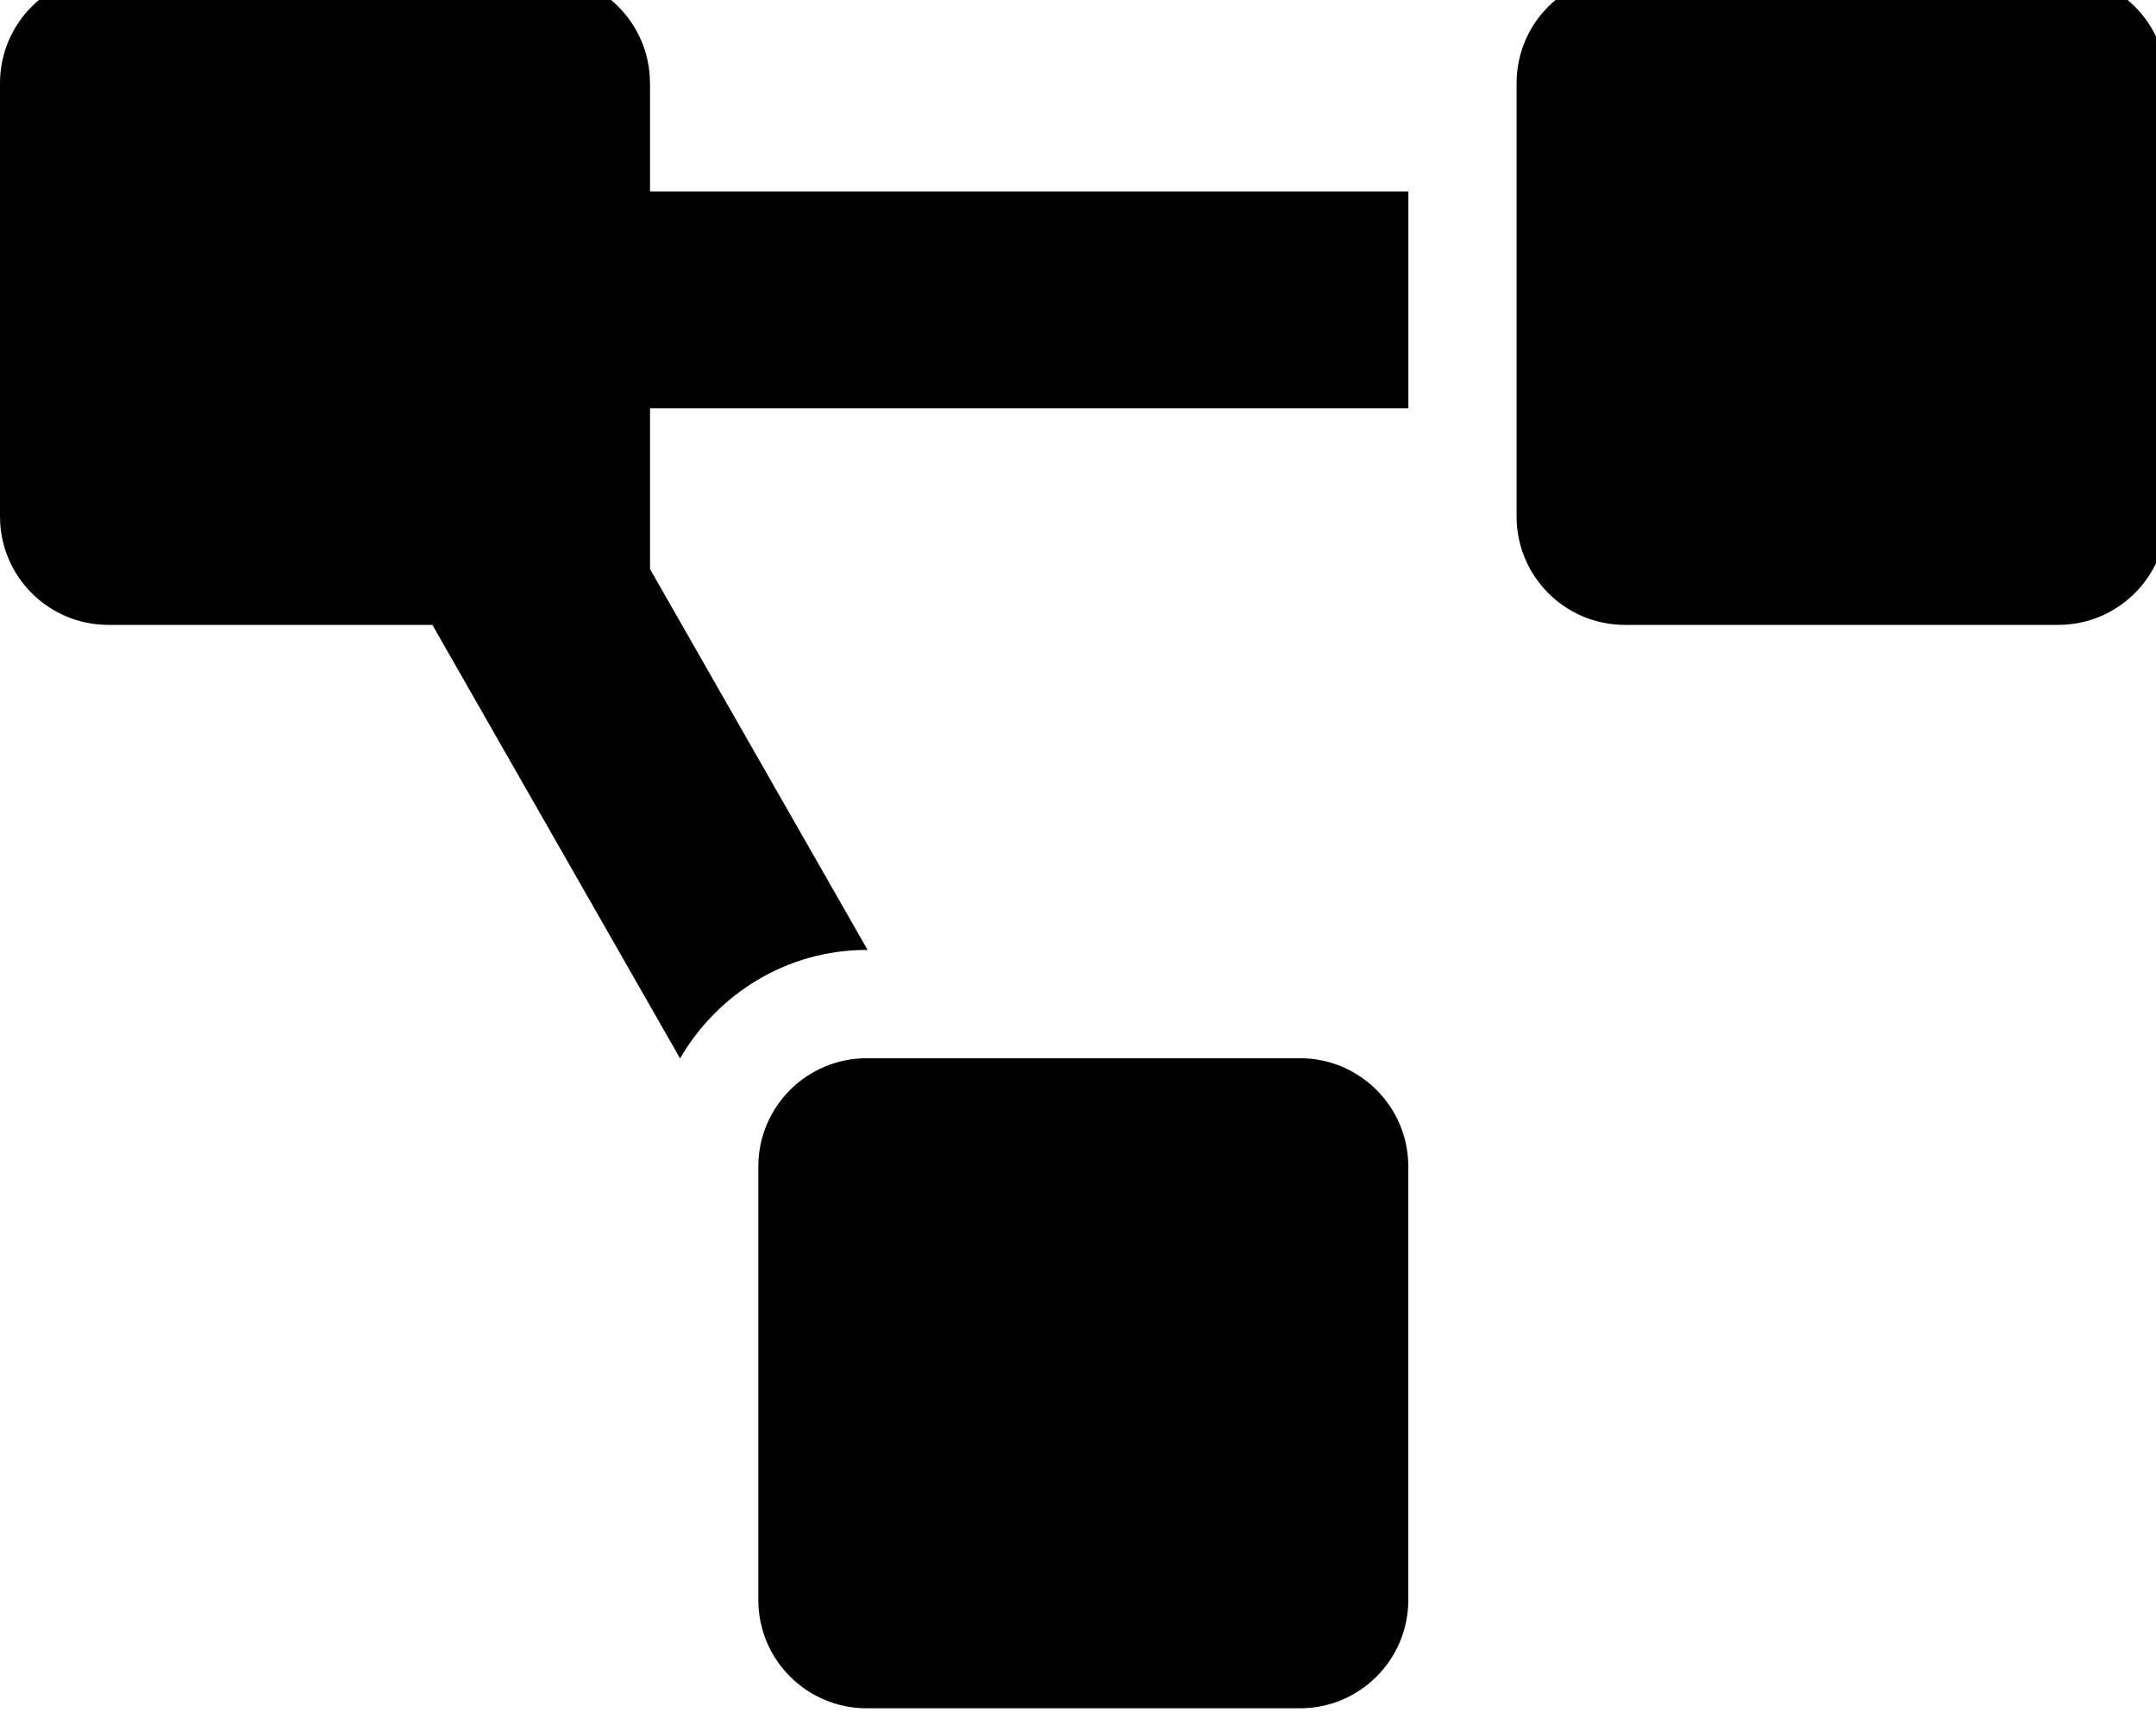 <!-- Generated by IcoMoon.io -->
<svg version="1.1" xmlns="http://www.w3.org/2000/svg" width="40" height="32" viewBox="0 0 40 32">
<title>project-diagram</title>
<path d="M24.118 19.631h-8.039c-1.11 0-2.010 0.9-2.010 2.010v8.039c0 1.11 0.9 2.010 2.010 2.010h8.039c1.11 0 2.010-0.9 2.010-2.010v-8.039c0-1.11-0.9-2.010-2.010-2.010zM12.059 1.543c0-1.11-0.9-2.010-2.010-2.010h-8.039c-1.11 0-2.010 0.9-2.010 2.010v8.039c0 1.11 0.9 2.010 2.010 2.010h6.012l4.595 8.042c0.697-1.197 1.98-2.012 3.462-2.012h0.018l-4.037-7.065v-2.984h14.069v-4.020h-14.069v-2.010zM38.186-0.467h-8.039c-1.11 0-2.010 0.9-2.010 2.010v8.039c0 1.11 0.9 2.010 2.010 2.010h8.039c1.11 0 2.010-0.9 2.010-2.010v-8.039c0-1.11-0.9-2.010-2.010-2.010z"></path>
</svg>

